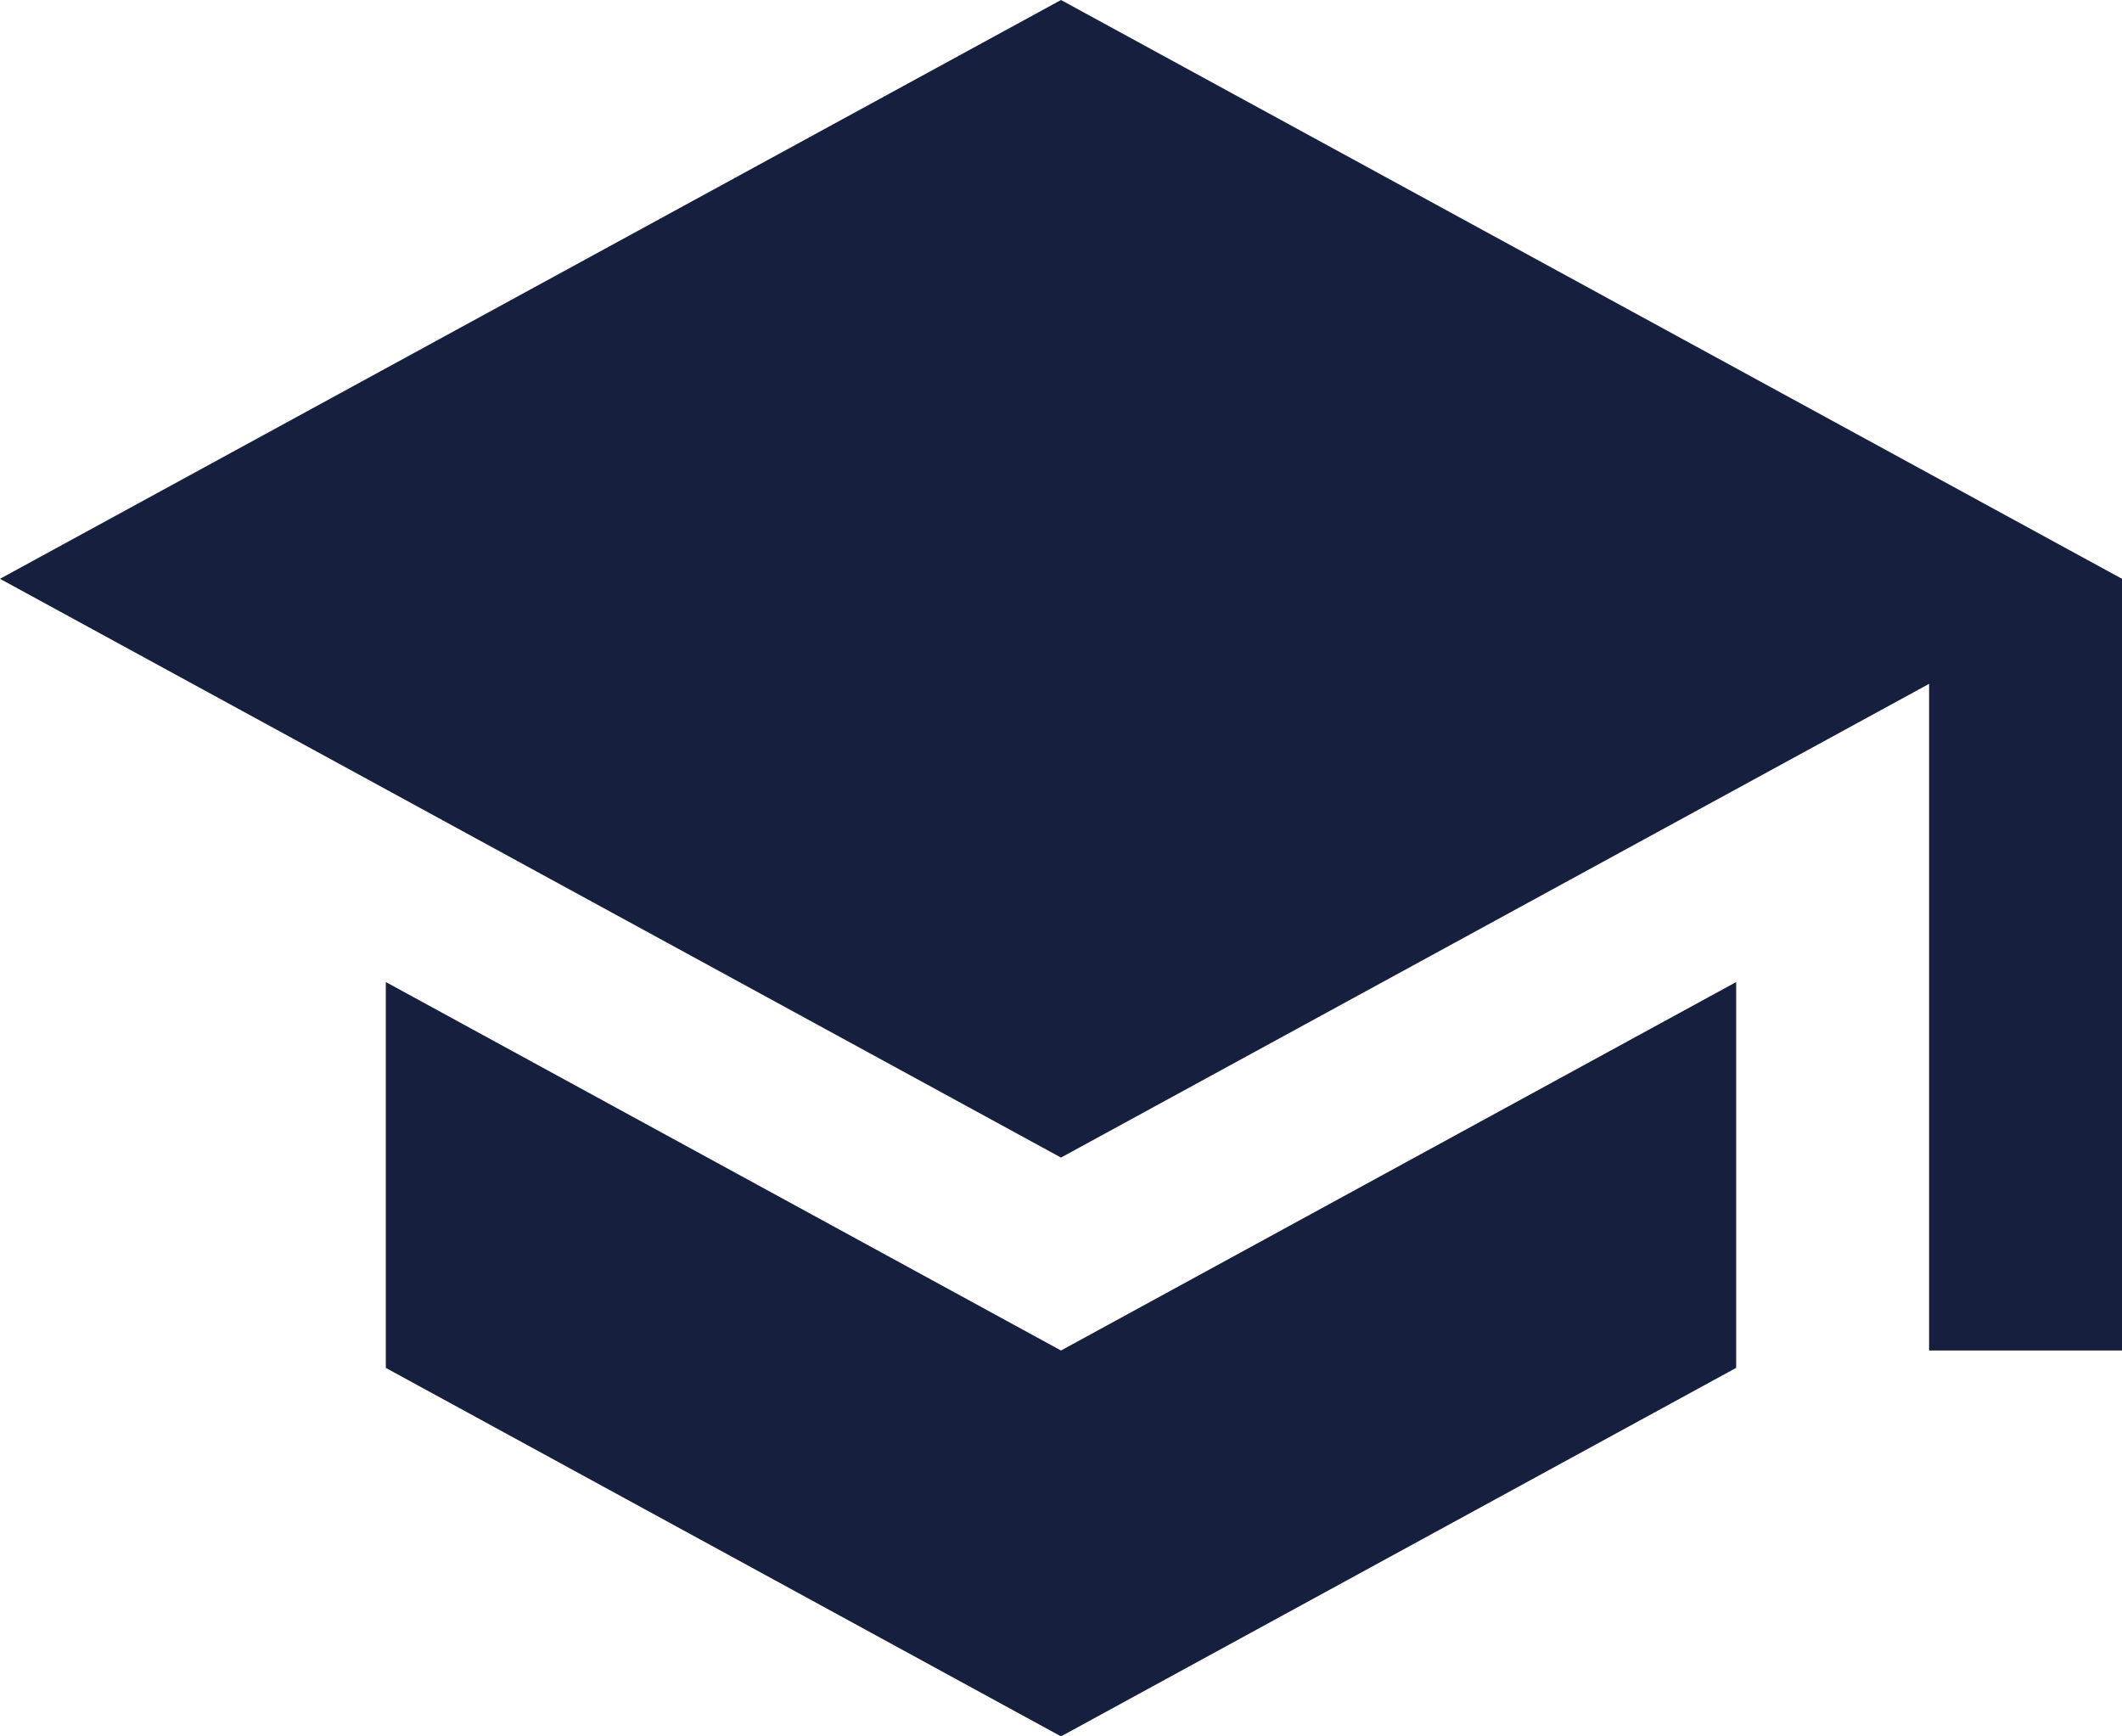 <svg xmlns="http://www.w3.org/2000/svg" width="56" height="45.818" viewBox="0 0 56 45.818">
    <path data-name="icon-diploma-use-case" d="M11.182 28.913v10.182L29 48.818l17.818-9.724V28.913L29 38.636zM29 3 1 18.273l28 15.272 22.909-12.5v17.591H57V18.273z" transform="translate(-1 -3)" style="fill:#161f3d"/>
</svg>

